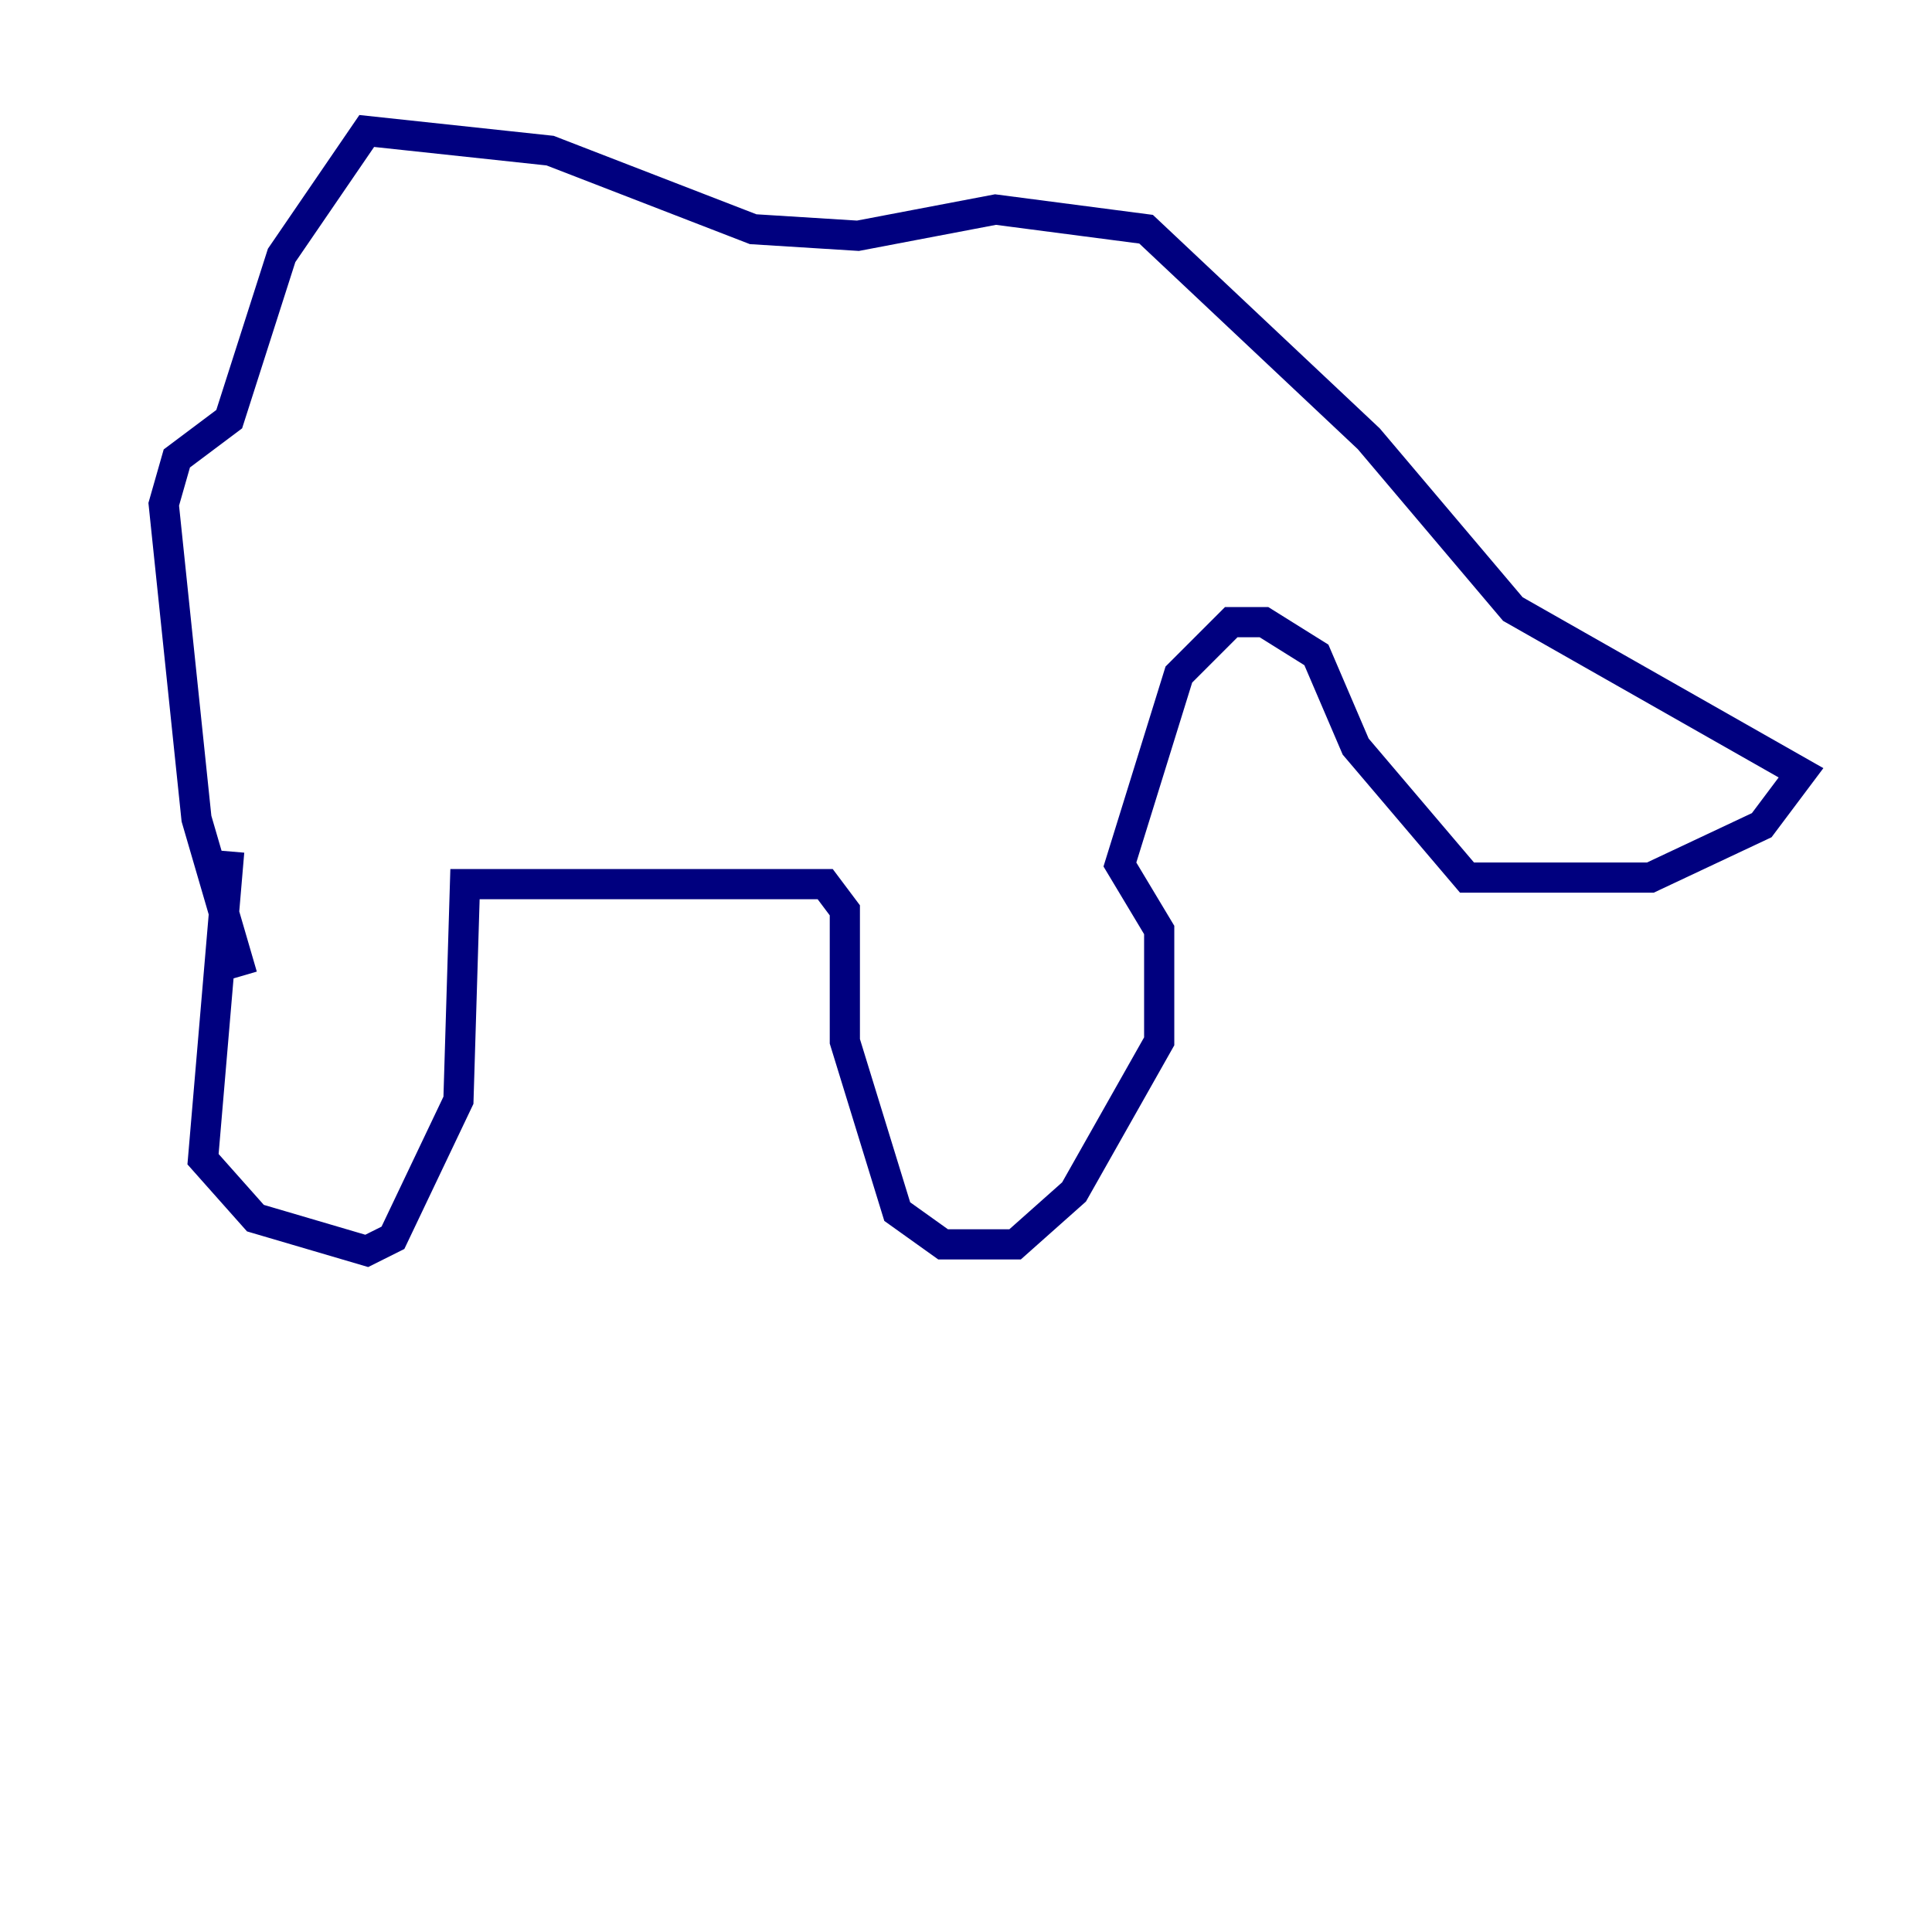 <?xml version="1.0" encoding="utf-8" ?>
<svg baseProfile="tiny" height="128" version="1.2" viewBox="0,0,128,128" width="128" xmlns="http://www.w3.org/2000/svg" xmlns:ev="http://www.w3.org/2001/xml-events" xmlns:xlink="http://www.w3.org/1999/xlink"><defs /><polyline fill="none" points="15.186,56.407 13.451,76.8 16.922,80.705 24.298,82.875 26.034,82.007 30.373,72.895 30.807,58.576 54.671,58.576 55.973,60.312 55.973,68.99 59.444,80.271 62.481,82.441 67.254,82.441 71.159,78.969 76.8,68.99 76.8,61.614 74.197,57.275 78.102,44.691 81.573,41.22 83.742,41.22 87.214,43.39 89.817,49.464 97.193,58.142 109.342,58.142 116.719,54.671 119.322,51.2 100.231,40.352 90.685,29.071 75.932,15.186 65.953,13.885 56.841,15.62 49.898,15.186 36.447,9.98 24.298,8.678 18.658,16.922 15.186,27.77 11.715,30.373 10.848,33.41 13.017,54.237 16.054,64.651" stroke="#00007f" stroke-width="2" /><polyline fill="none" points="8.678,35.146 8.678,35.146" stroke="#7f0000" stroke-width="2" /></svg>